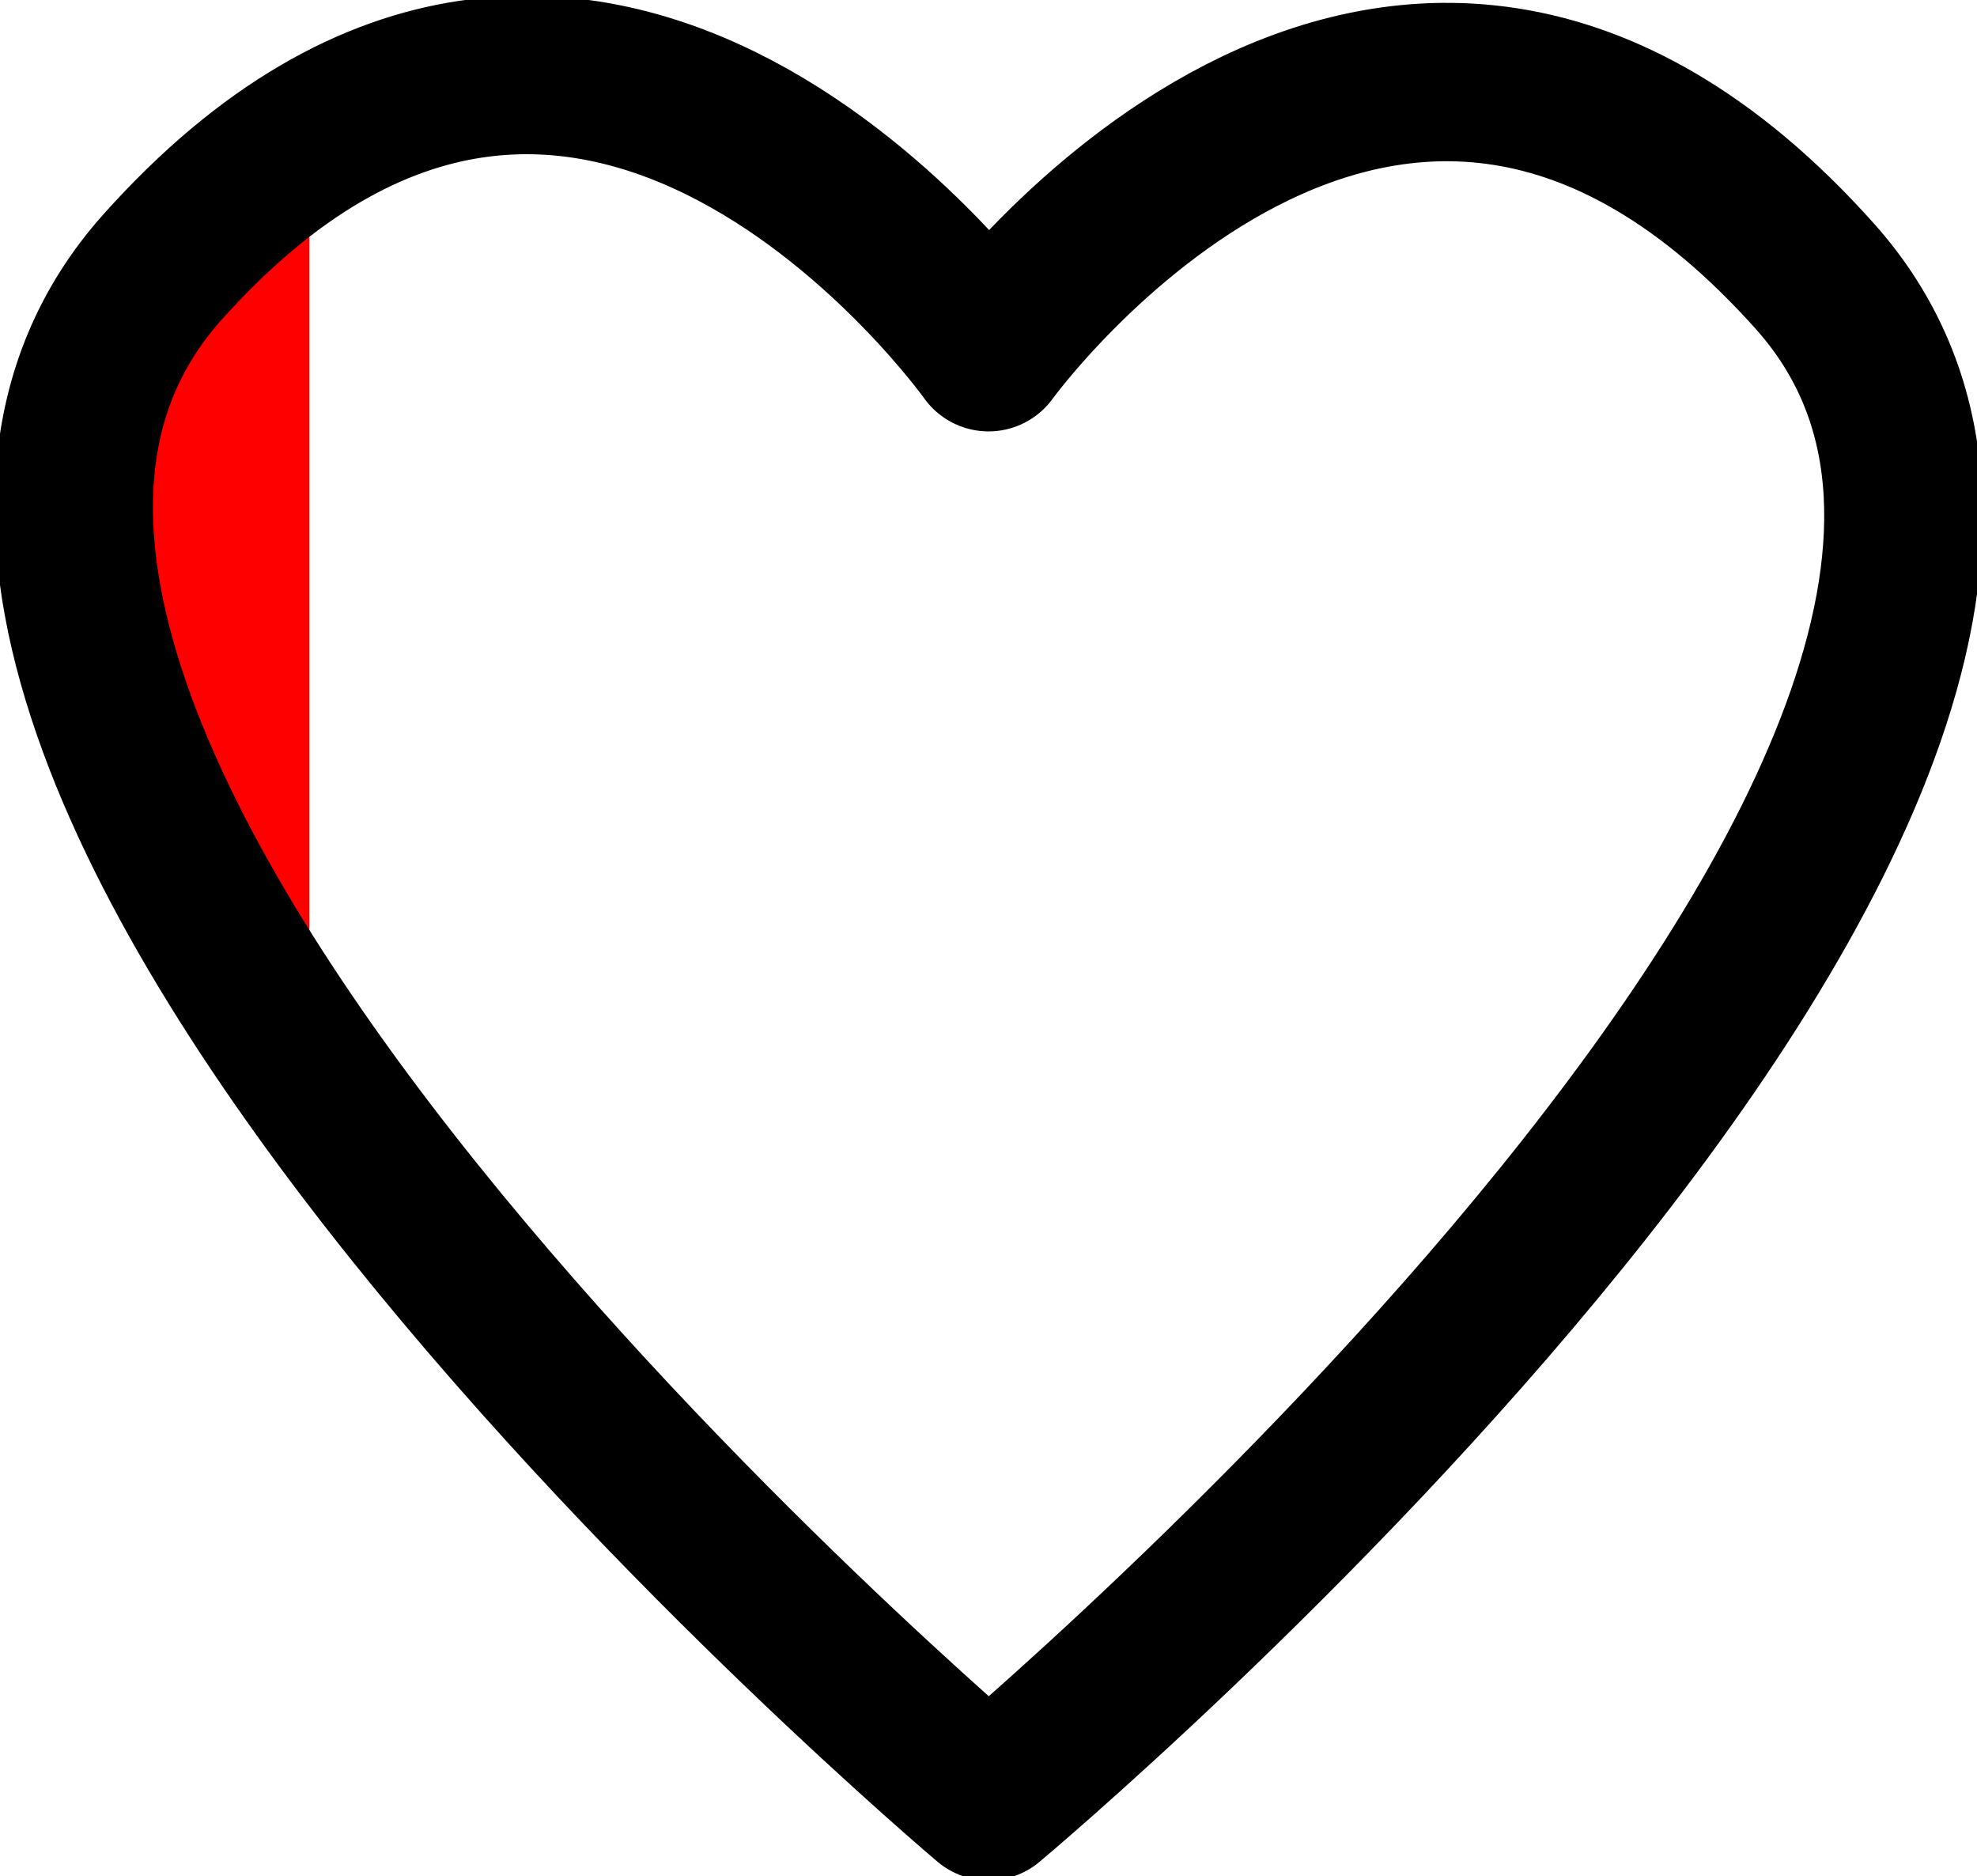 <?xml version="1.0" encoding="UTF-8" standalone="no"?>
<!-- Created with Inkscape (http://www.inkscape.org/) -->

<svg
   xmlns:osb="http://www.openswatchbook.org/uri/2009/osb"
   xmlns:dc="http://purl.org/dc/elements/1.1/"
   xmlns:cc="http://creativecommons.org/ns#"
   xmlns:rdf="http://www.w3.org/1999/02/22-rdf-syntax-ns#"
   xmlns:svg="http://www.w3.org/2000/svg"
   xmlns="http://www.w3.org/2000/svg"
   xmlns:sodipodi="http://sodipodi.sourceforge.net/DTD/sodipodi-0.dtd"
   xmlns:inkscape="http://www.inkscape.org/namespaces/inkscape"
   width="99.865"
   height="94.768"
   id="svg3893"
   version="1.1"
   inkscape:version="0.48.4 r9939"
   sodipodi:docname="heart_2.svg">
  <defs
     id="defs3895">
    <linearGradient
       id="linearGradient5930"
       osb:paint="gradient">
      <stop
         style="stop-color:#000000;stop-opacity:1;"
         offset="0"
         id="stop5932" />
      <stop
         style="stop-color:#000000;stop-opacity:0;"
         offset="1"
         id="stop5934" />
    </linearGradient>
    <linearGradient
       id="linearGradient5922"
       osb:paint="solid">
      <stop
         style="stop-color:#000000;stop-opacity:1;"
         offset="0"
         id="stop5924" />
    </linearGradient>
    <linearGradient
       id="linearGradient5906">
      <stop
         style="stop-color:#000000;stop-opacity:1;"
         offset="0"
         id="stop5908" />
      <stop
         style="stop-color:#000000;stop-opacity:0;"
         offset="1"
         id="stop5910" />
    </linearGradient>
  </defs>
  <sodipodi:namedview
     id="base"
     pagecolor="#ffffff"
     bordercolor="#666666"
     borderopacity="1.0"
     inkscape:pageopacity="0.0"
     inkscape:pageshadow="2"
     inkscape:zoom="11.2"
     inkscape:cx="55.082587"
     inkscape:cy="55.899393"
     inkscape:document-units="px"
     inkscape:current-layer="layer1"
     showgrid="false"
     showguides="true"
     inkscape:guide-bbox="true"
     inkscape:snap-global="true"
     fit-margin-top="0"
     fit-margin-left="0"
     fit-margin-right="0"
     fit-margin-bottom="0"
     inkscape:window-width="1920"
     inkscape:window-height="1057"
     inkscape:window-x="1912"
     inkscape:window-y="-8"
     inkscape:window-maximized="1">
    <sodipodi:guide
       orientation="1,0"
       position="234.009,365.678"
       id="guide3901" />
    <sodipodi:guide
       orientation="1,0"
       position="24.018,91.875"
       id="guide5879" />
    <sodipodi:guide
       position="-66.036,-440.929"
       orientation="0,744.094"
       id="guide5883" />
    <sodipodi:guide
       position="678.058,-440.929"
       orientation="-1052.362,0"
       id="guide5885" />
    <sodipodi:guide
       position="678.058,611.433"
       orientation="0,-744.094"
       id="guide5887" />
    <sodipodi:guide
       position="-66.036,611.433"
       orientation="1052.362,0"
       id="guide5889" />
    <sodipodi:guide
       position="-66.036,-440.929"
       orientation="0,744.094"
       id="guide5891" />
    <sodipodi:guide
       position="678.058,-440.929"
       orientation="-1052.362,0"
       id="guide5893" />
    <sodipodi:guide
       position="678.058,611.433"
       orientation="0,-744.094"
       id="guide5895" />
    <sodipodi:guide
       position="-66.036,611.433"
       orientation="1052.362,0"
       id="guide5897" />
    <sodipodi:guide
       orientation="0,1"
       position="36.821,384.785"
       id="guide5899" />
    <sodipodi:guide
       orientation="1,0"
       position="434.678,447.642"
       id="guide5901" />
    <sodipodi:guide
       orientation="1,0"
       position="49.911,66.518"
       id="guide7556" />
    <sodipodi:guide
       orientation="0,1"
       position="11.071,69.464"
       id="guide3041" />
    <sodipodi:guide
       orientation="1,0"
       position="15.625,66.964"
       id="guide3043" />
    <sodipodi:guide
       orientation="1,0"
       position="32.321,56.875"
       id="guide3045" />
    <sodipodi:guide
       orientation="1,0"
       position="41.25,58.482"
       id="guide3047" />
  </sodipodi:namedview>
  <g
     inkscape:label="Layer 1"
     inkscape:groupmode="layer"
     id="layer1"
     transform="translate(-66.036,-516.665)">
    <path
       style="fill:#ff0000;fill-opacity:1;stroke:none"
       d="m 15.625,9.791 c 0,0 9.716,-16.262 -7.796,4.544 C -5.862,30.6 15.625,50.769 15.625,50.769"
       id="path7554"
       inkscape:connector-curvature="0"
       sodipodi:nodetypes="csc"
       transform="translate(66.036,516.665)" />
    <path
       id="path5903"
       style="fill:#ffffff;fill-opacity:0;fill-rule:nonzero;stroke:#000000;stroke-width:8;stroke-linecap:round;stroke-linejoin:round;stroke-miterlimit:4;stroke-opacity:1;stroke-dasharray:none;stroke-dashoffset:0"
       d="m 74.236,530.162 c 21.552,-24.114 41.736,4.292 41.736,4.292 0,0 20.184,-27.954 41.736,-3.84 21.552,24.114 -41.736,77.025 -41.736,77.025 0,0 -63.287,-53.363 -41.736,-77.476 z"
       inkscape:connector-curvature="0"
       sodipodi:nodetypes="scscs" />
  </g>
</svg>
